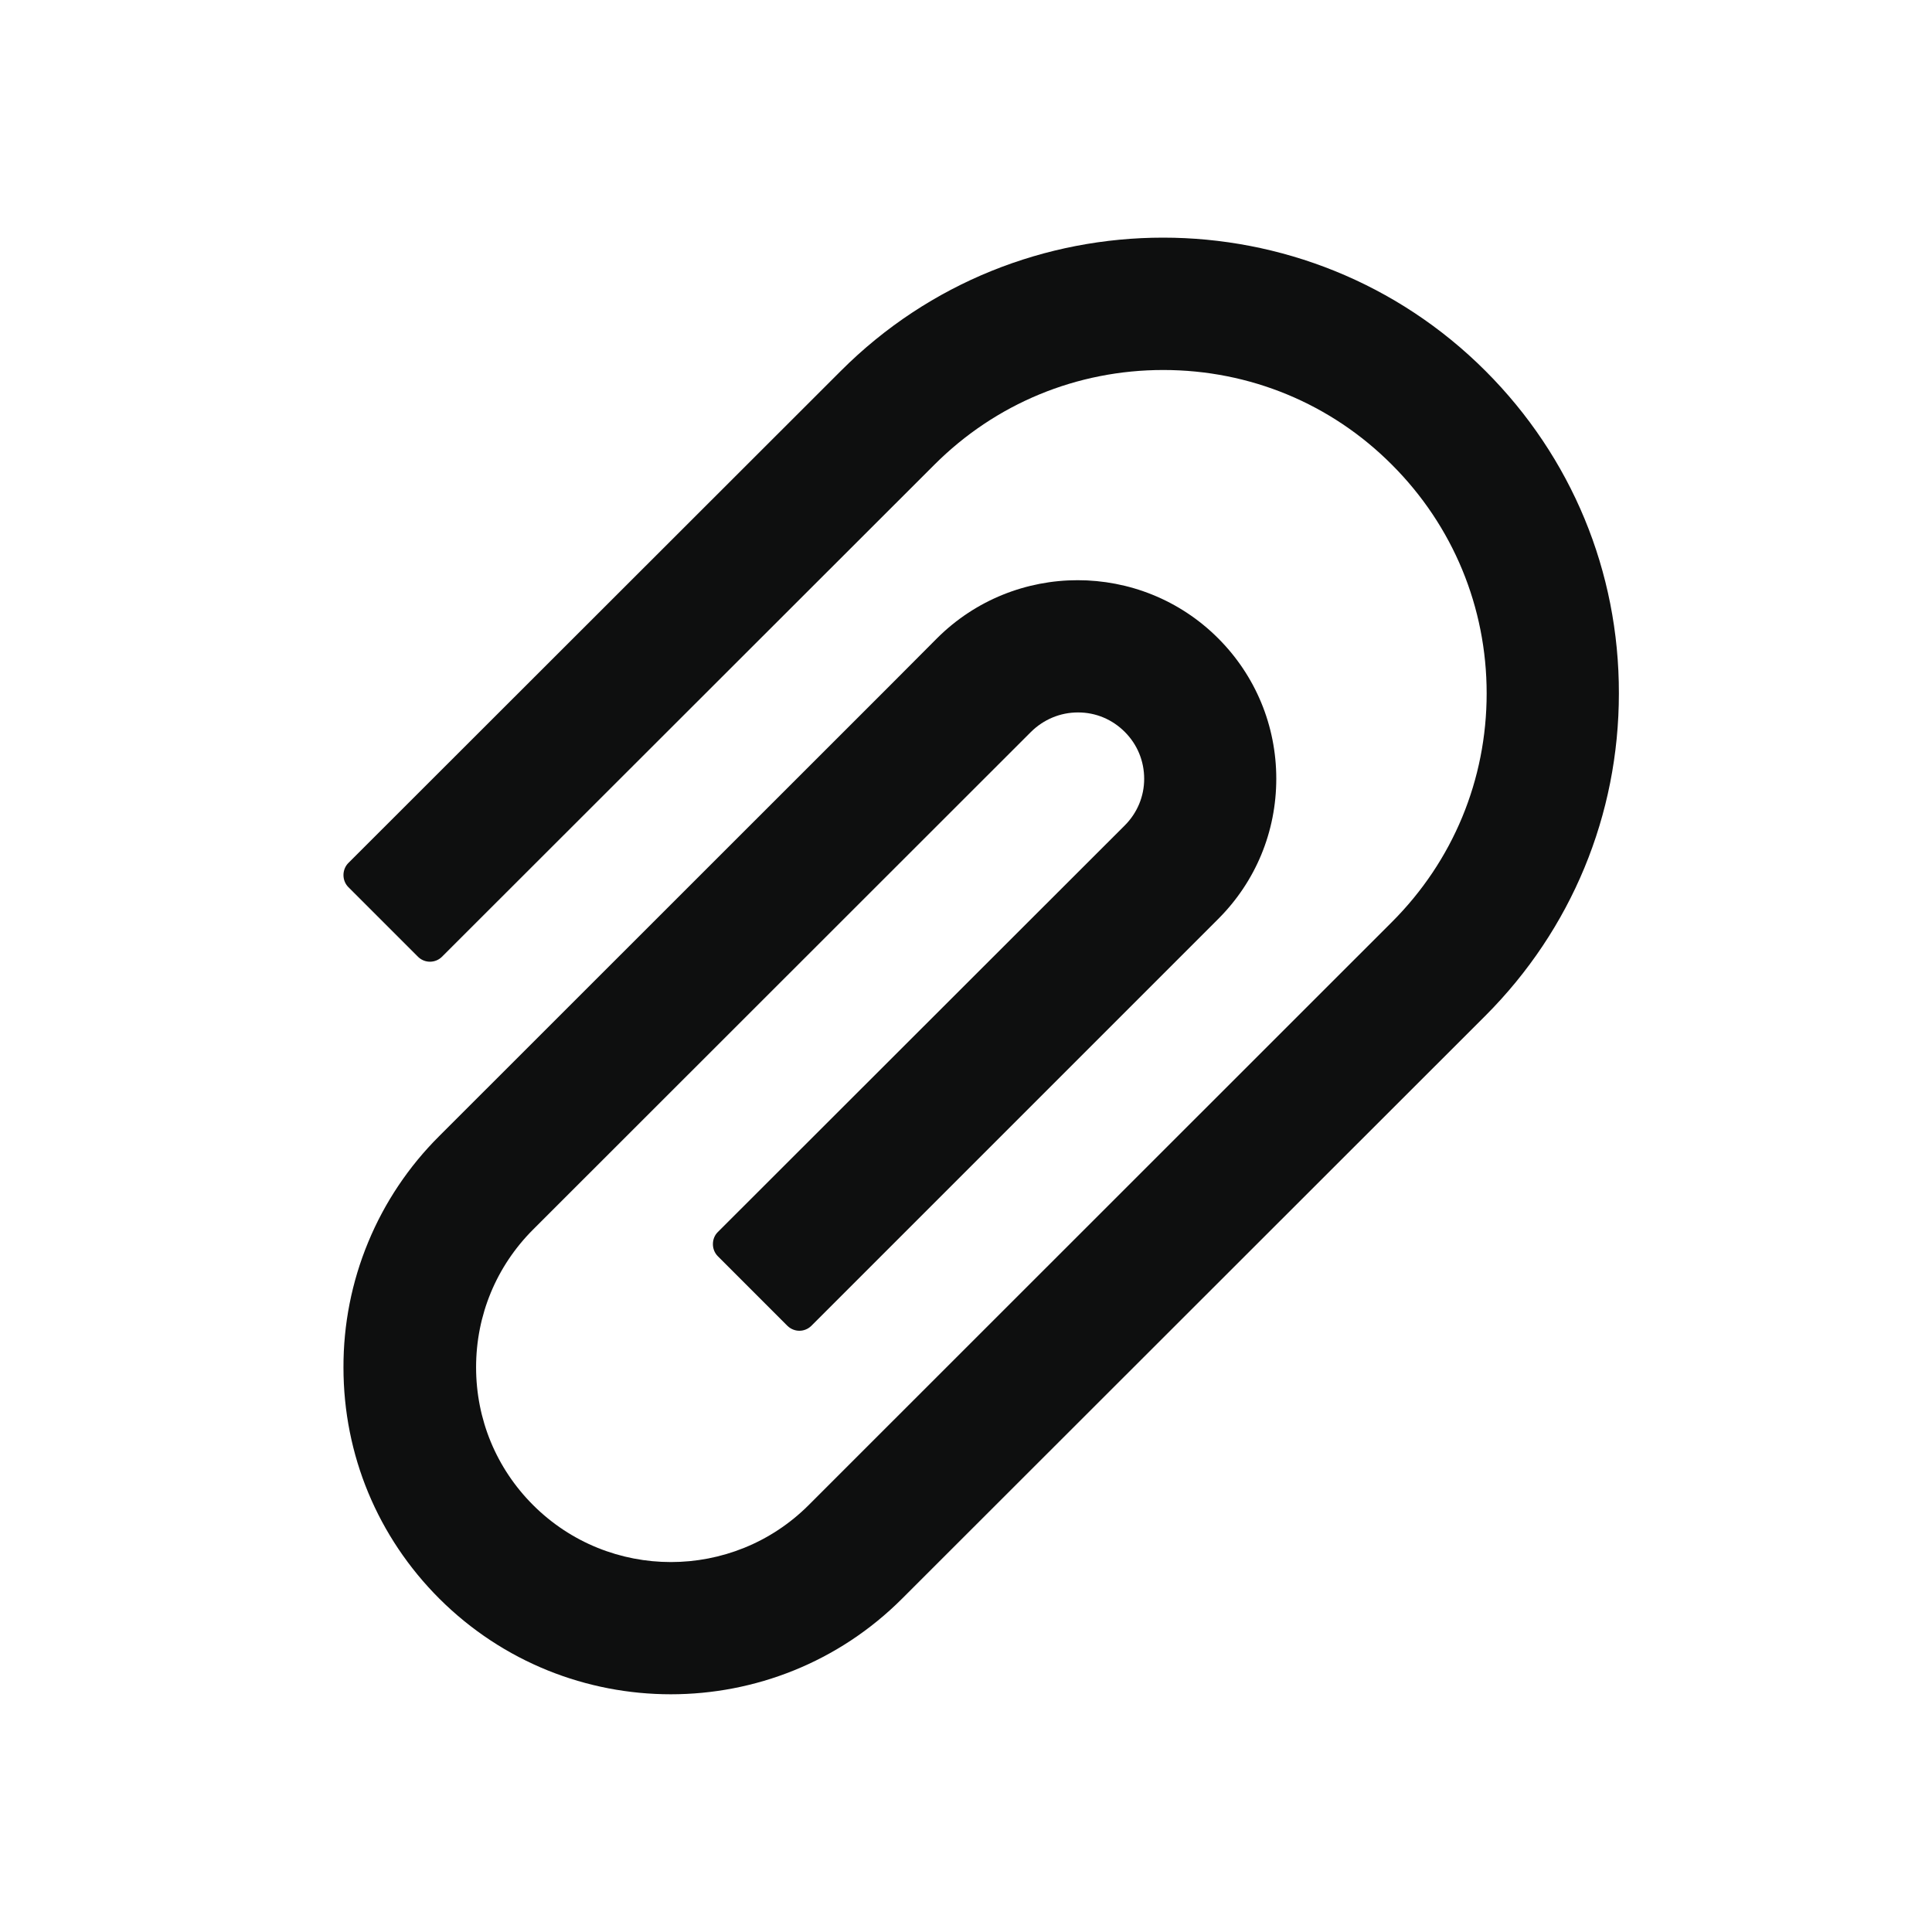 <svg width="45" height="45" viewBox="0 0 45 45" fill="none" xmlns="http://www.w3.org/2000/svg">
<path d="M34.6 8.64C30.46 4.5 23.719 4.5 19.584 8.64L8.114 20.101C8.04 20.175 8 20.277 8 20.382C8 20.488 8.04 20.589 8.114 20.663L9.736 22.285C9.81 22.359 9.91 22.4 10.015 22.4C10.12 22.4 10.22 22.359 10.294 22.285L21.764 10.824C23.188 9.4 25.082 8.618 27.094 8.618C29.107 8.618 31.001 9.4 32.42 10.824C33.844 12.248 34.627 14.142 34.627 16.15C34.627 18.163 33.844 20.052 32.42 21.476L20.731 33.161L18.837 35.055C17.066 36.826 14.188 36.826 12.416 35.055C11.56 34.199 11.089 33.06 11.089 31.847C11.089 30.634 11.56 29.496 12.416 28.639L24.014 17.047C24.308 16.757 24.695 16.594 25.108 16.594H25.112C25.525 16.594 25.908 16.757 26.198 17.047C26.492 17.341 26.65 17.728 26.65 18.141C26.65 18.55 26.488 18.936 26.198 19.226L16.719 28.697C16.644 28.771 16.605 28.872 16.605 28.978C16.605 29.083 16.644 29.184 16.719 29.259L18.34 30.881C18.415 30.954 18.515 30.996 18.619 30.996C18.724 30.996 18.824 30.954 18.898 30.881L28.373 21.406C29.248 20.532 29.727 19.371 29.727 18.137C29.727 16.902 29.243 15.737 28.373 14.867C26.567 13.061 23.631 13.065 21.825 14.867L20.7 15.996L10.232 26.46C9.522 27.166 8.959 28.006 8.576 28.932C8.192 29.858 7.997 30.85 8 31.852C8 33.886 8.795 35.798 10.232 37.235C11.722 38.721 13.673 39.463 15.625 39.463C17.576 39.463 19.527 38.721 21.012 37.235L34.6 23.656C36.6 21.652 37.707 18.985 37.707 16.15C37.712 13.311 36.604 10.644 34.6 8.64Z" fill="#0E0F0F"/>
</svg>
